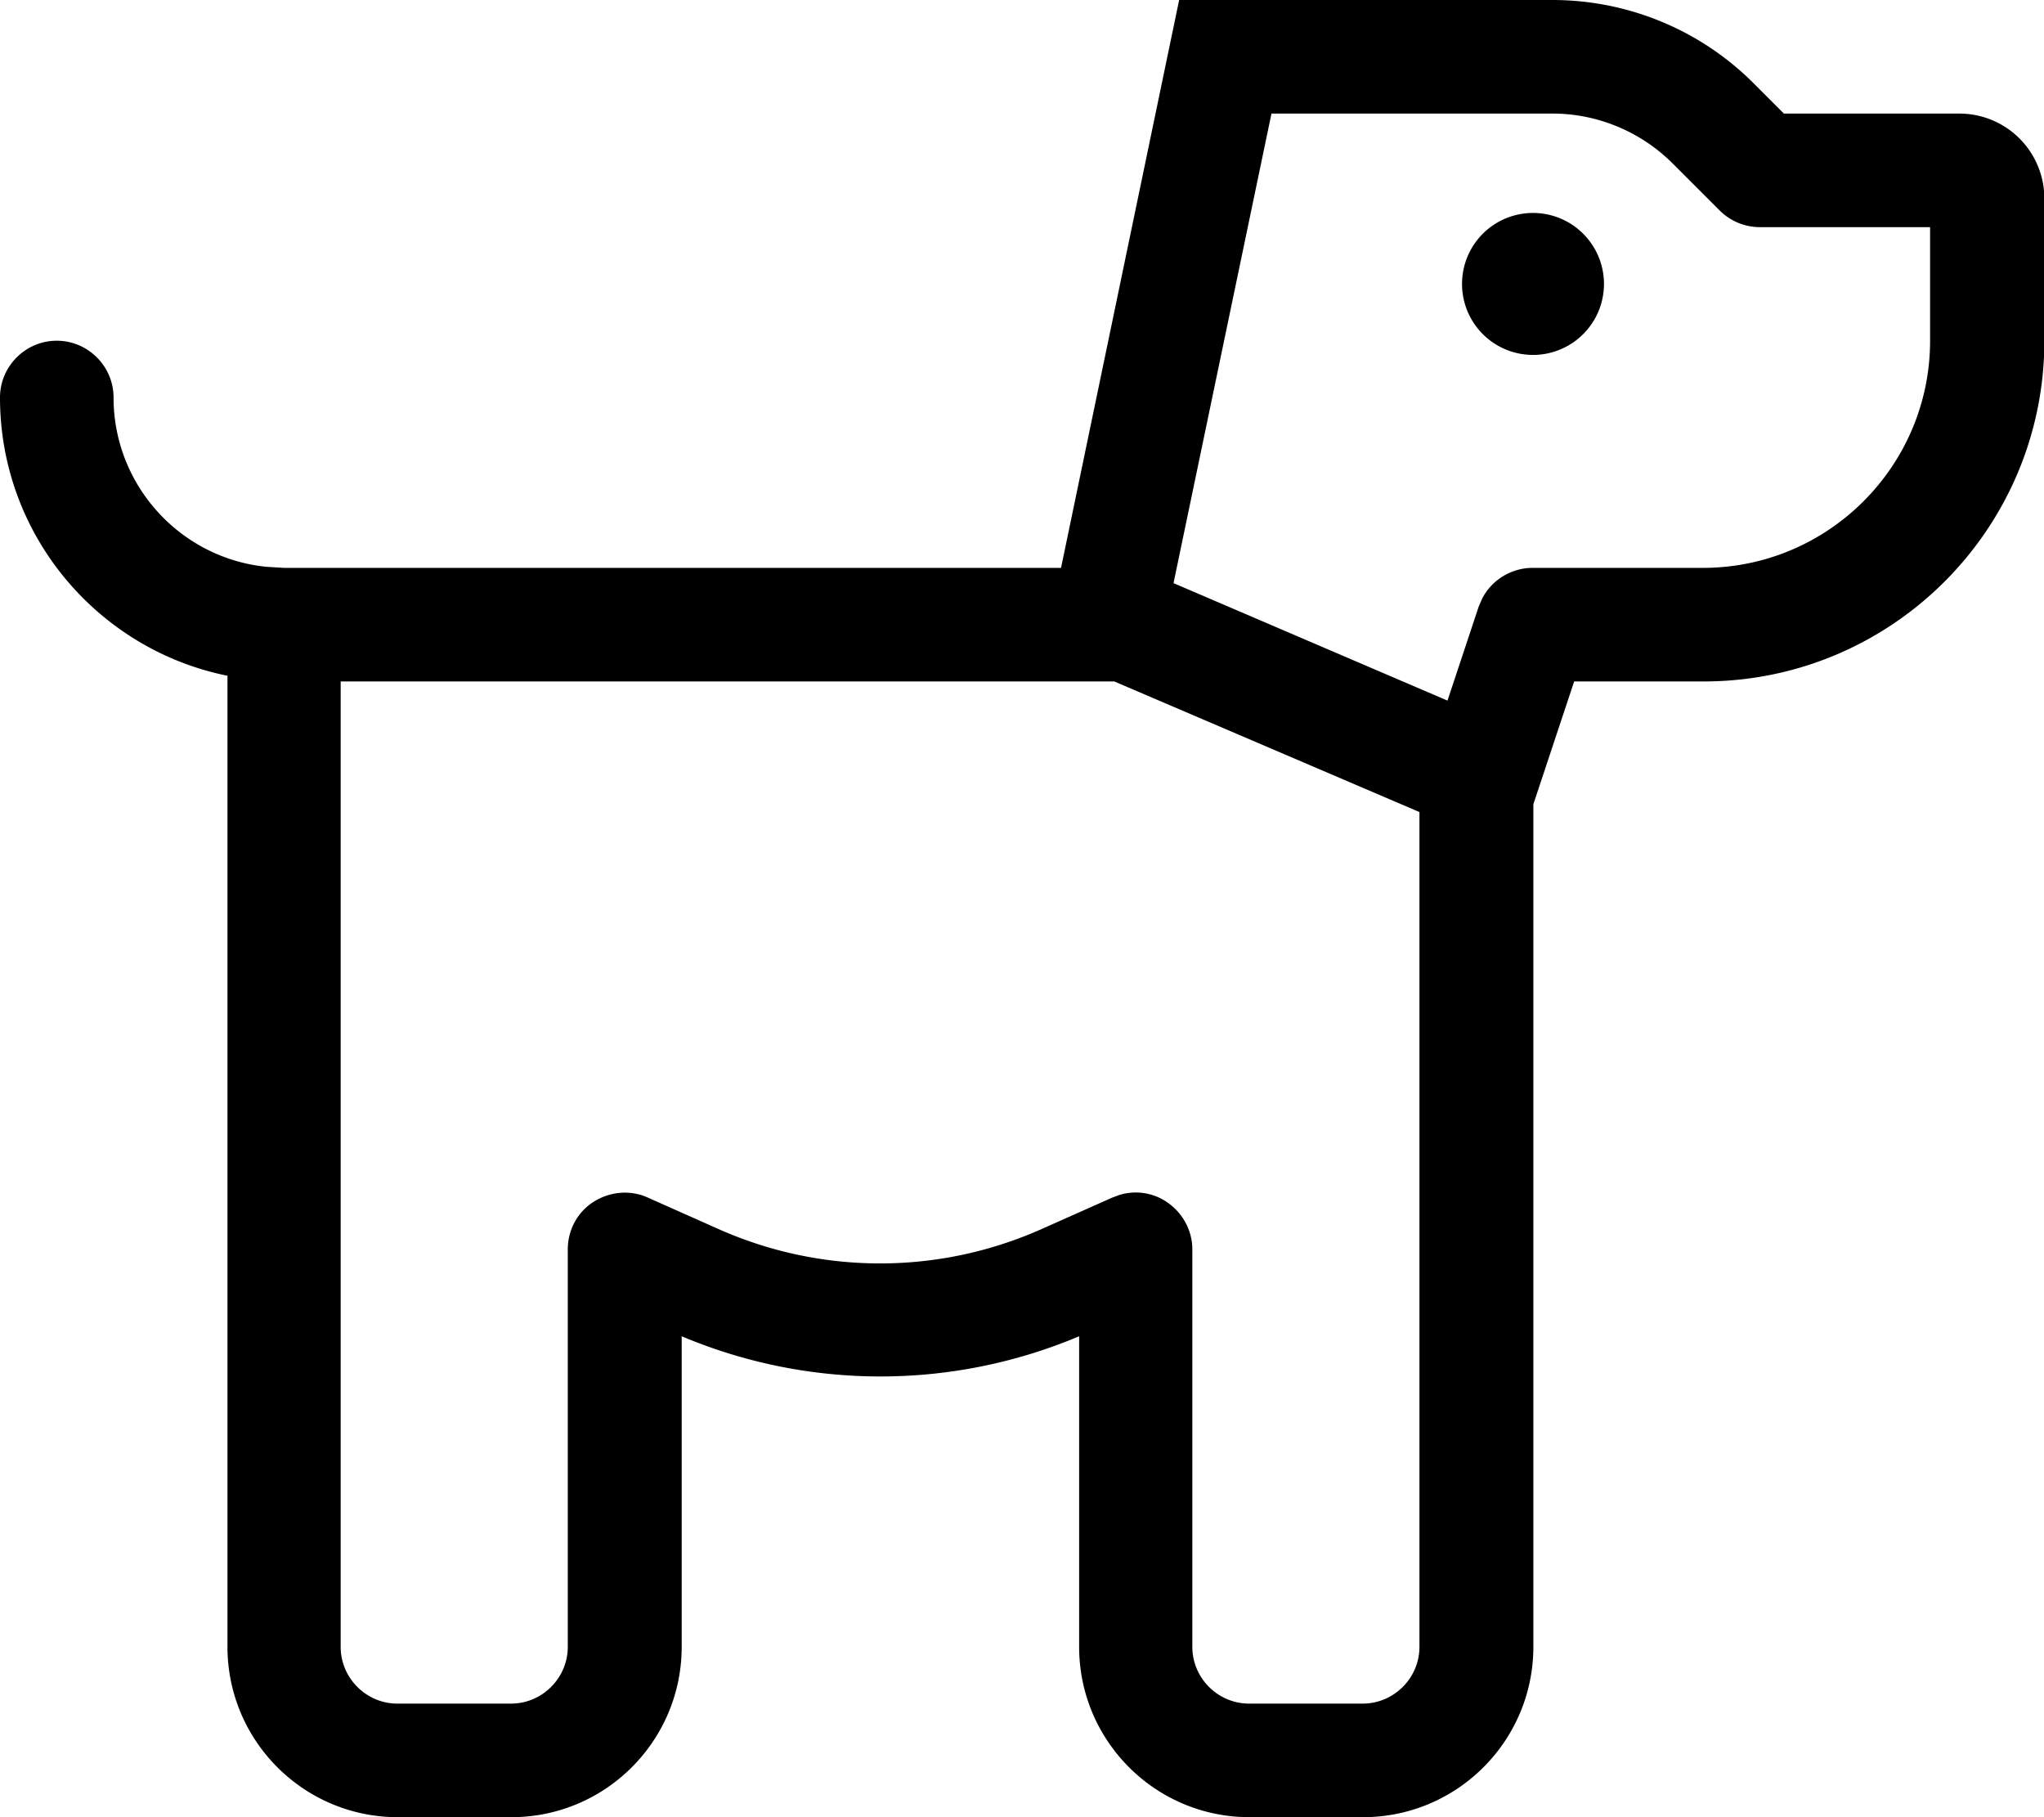 <svg xmlns="http://www.w3.org/2000/svg" viewBox="0 0 576 512"><!--! Font Awesome Pro 7.1.0 by @fontawesome - https://fontawesome.com License - https://fontawesome.com/license (Commercial License) Copyright 2025 Fonticons, Inc. --><path fill="currentColor" d="M355.3-31.6C362.8-30.1 368-23.4 368-16l-.3 3.2-2.7 12.8 72.5 0c21.2 0 41.6 8.4 56.6 23.4l8.6 8.6 49.4 0c13.3 0 24 10.7 24 24l0 40c0 53-43 96-96 96l-36.5 0-11.5 34.6 0 237.4c0 26.5-21.5 48-48 48l-32 0c-26.5 0-48-21.5-48-48l0-87.5c-35.8 15.1-76.2 15.1-112 0l0 87.5c0 26.5-21.5 48-48 48l-32 0c-26.5 0-48-21.5-48-48l0-273.6C27.5 183 0 150.7 0 112 0 103.2 7.2 96 16 96s16 7.2 16 16c0 24.8 18.9 45.3 43.1 47.7l4.9 .3 219 0 37.3-179.3 1-3.1c2.9-6.8 10.4-10.9 17.9-9.3zM96 464c0 8.8 7.2 16 16 16l32 0c8.8 0 16-7.2 16-16l0-112c0-5.4 2.7-10.5 7.3-13.4s10.3-3.4 15.2-1.2l20 8.9c29 12.9 62 12.9 91 0l20-8.9 1.9-.7c4.5-1.4 9.4-.7 13.3 1.9 4.5 3 7.3 8 7.3 13.4l0 112c0 8.8 7.2 16 16 16l32 0c8.8 0 16-7.2 16-16l0-235.2-86-36.8-218 0 0 272zM330.7 164.3l77.2 33.1 8.8-26.5 1-2.3c2.7-5.2 8.2-8.6 14.2-8.6l48 0c35.3 0 64-28.7 64-64l0-32-48 0c-4.2 0-8.3-1.7-11.3-4.7L471.4 46.1c-9-9-21.2-14.1-33.9-14.1l-79.2 0-27.6 132.3zM432 100a20 20 0 1 1 0-40 20 20 0 1 1 0 40z"/></svg>
